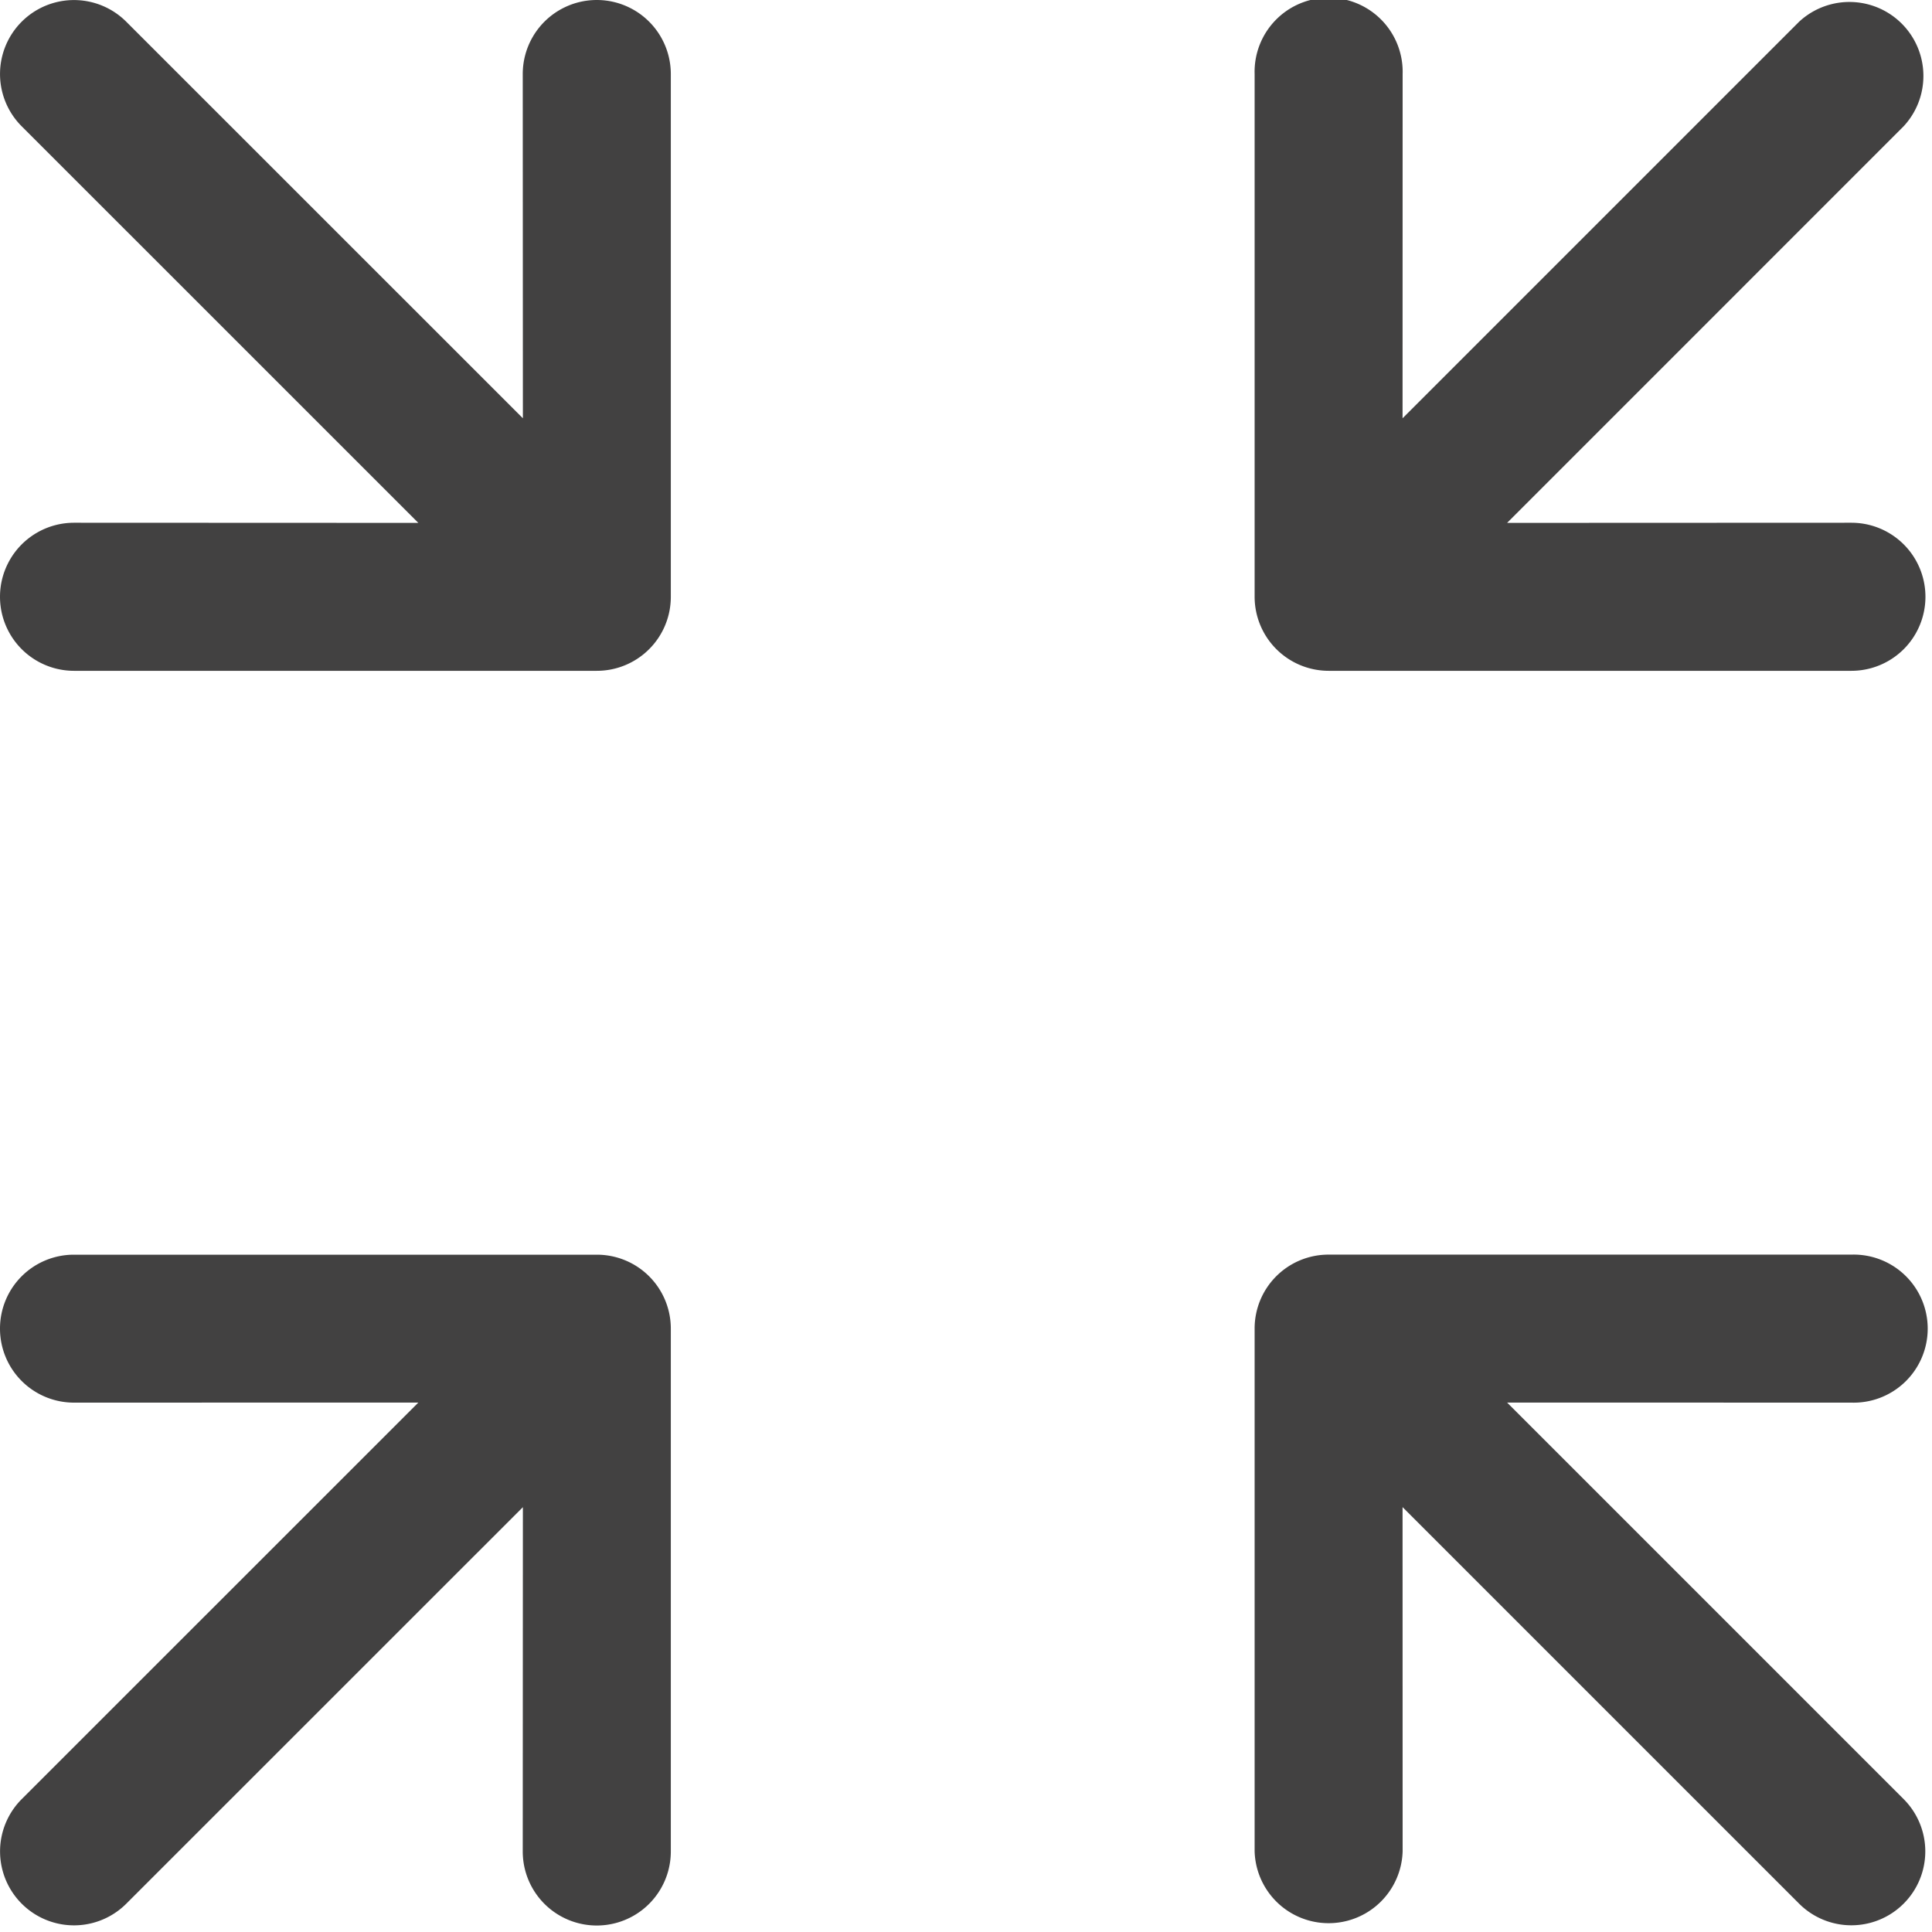 <svg width="28" height="28" fill="none" xmlns="http://www.w3.org/2000/svg"><path d="M0 19.256a1.072 1.072 0 001.073 1.072l4.99-.001-5.748 5.747A1.071 1.071 0 101.83 27.59l5.748-5.747-.002 4.99a1.073 1.073 0 102.146 0v-7.576a1.071 1.071 0 00-1.073-1.073H1.073A1.07 1.07 0 000 19.256zm26.832 1.072a1.073 1.073 0 100-2.145h-7.576a1.07 1.07 0 00-1.073 1.073v7.576a1.073 1.073 0 002.145 0l-.001-4.99 5.747 5.747a1.071 1.071 0 001.515-1.515l-5.747-5.747 4.99.001zM7.576 1.073a1.073 1.073 0 112.146 0v7.576a1.072 1.072 0 01-1.073 1.073H1.073a1.073 1.073 0 110-2.146l4.99.002L.314 1.83A1.071 1.071 0 111.83.315l5.748 5.747-.002-4.99zm12.752 0a1.073 1.073 0 10-2.145 0v7.576a1.074 1.074 0 001.073 1.073h7.576a1.072 1.072 0 100-2.146l-4.99.002 5.747-5.748A1.072 1.072 0 0026.074.315l-5.747 5.747.001-4.99z" fill="#424141"/></svg>